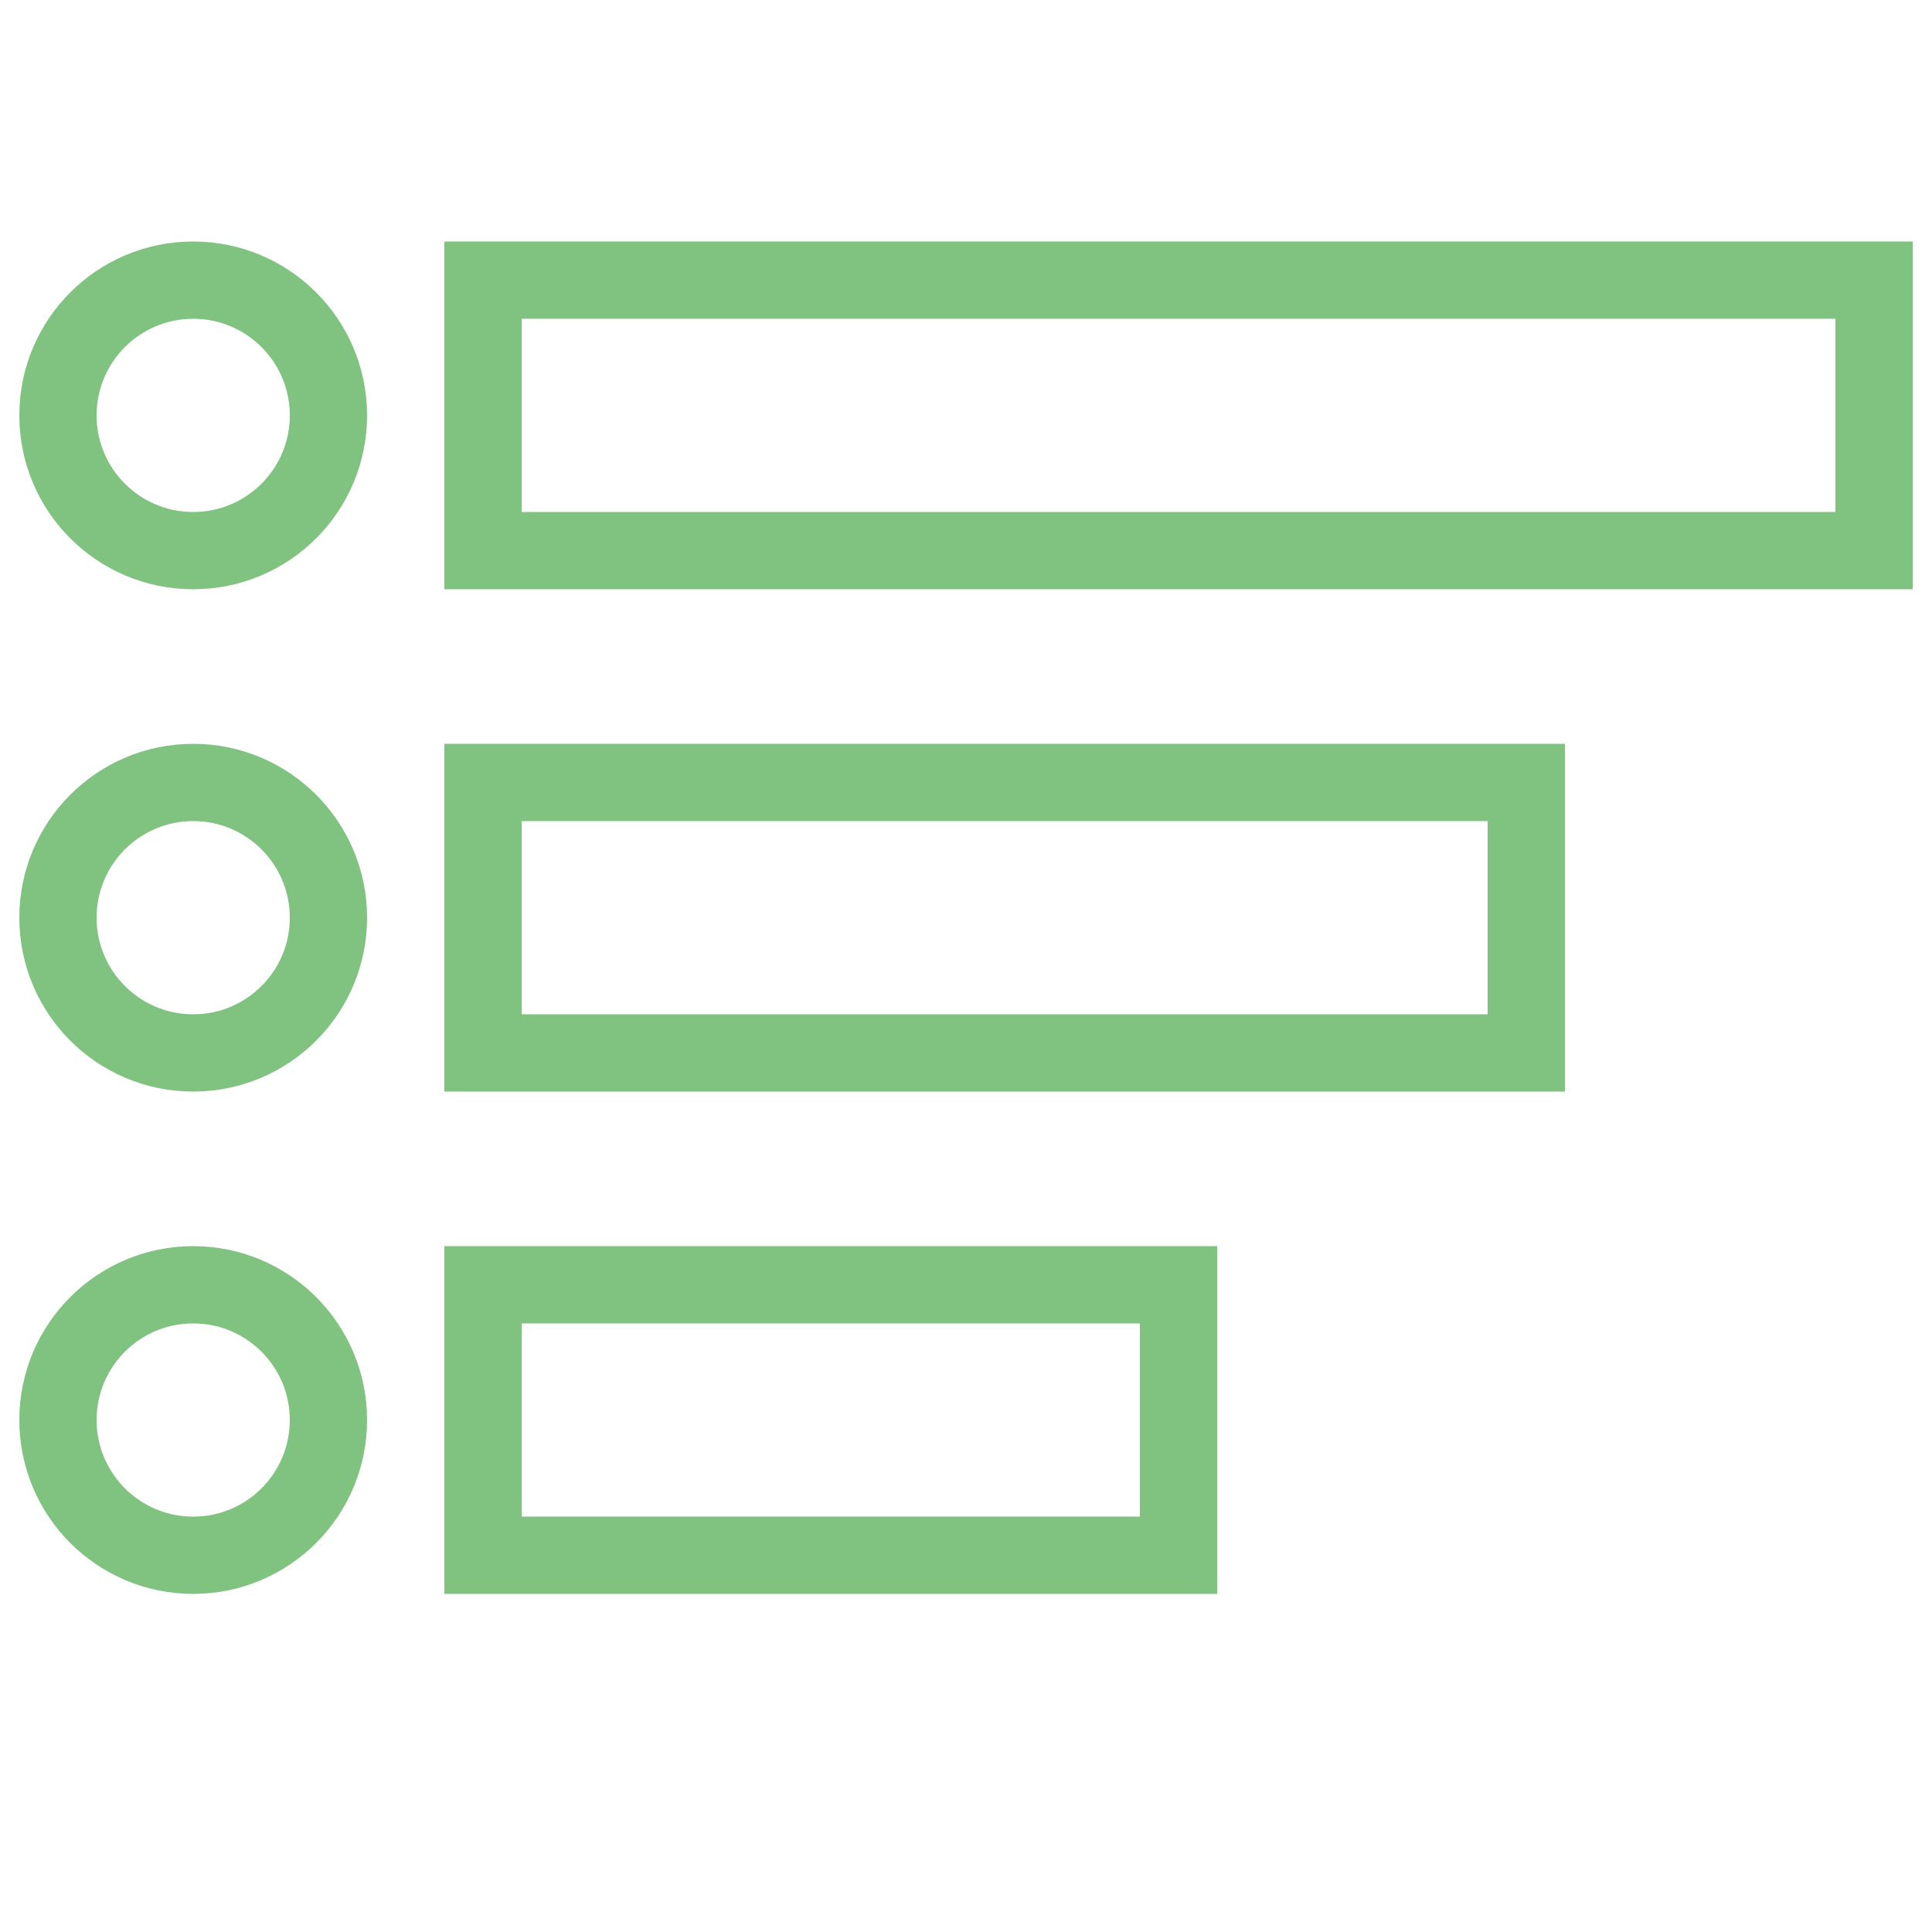 <svg id="Layer_1" data-name="Layer 1" xmlns="http://www.w3.org/2000/svg" viewBox="0 0 50 50"><defs><style>.cls-1{fill:none;stroke:#80c380;stroke-miterlimit:10;stroke-width:2px;}</style></defs><title>Icons_Carousel</title><circle class="cls-1" cx="5" cy="10.75" r="3.5"/><rect class="cls-1" x="12.5" y="7.25" width="36" height="7"/><circle class="cls-1" cx="5" cy="23.75" r="3.5"/><rect class="cls-1" x="12.5" y="20.25" width="27" height="7"/><circle class="cls-1" cx="5" cy="36.75" r="3.5"/><rect class="cls-1" x="12.5" y="33.25" width="18" height="7"/></svg>